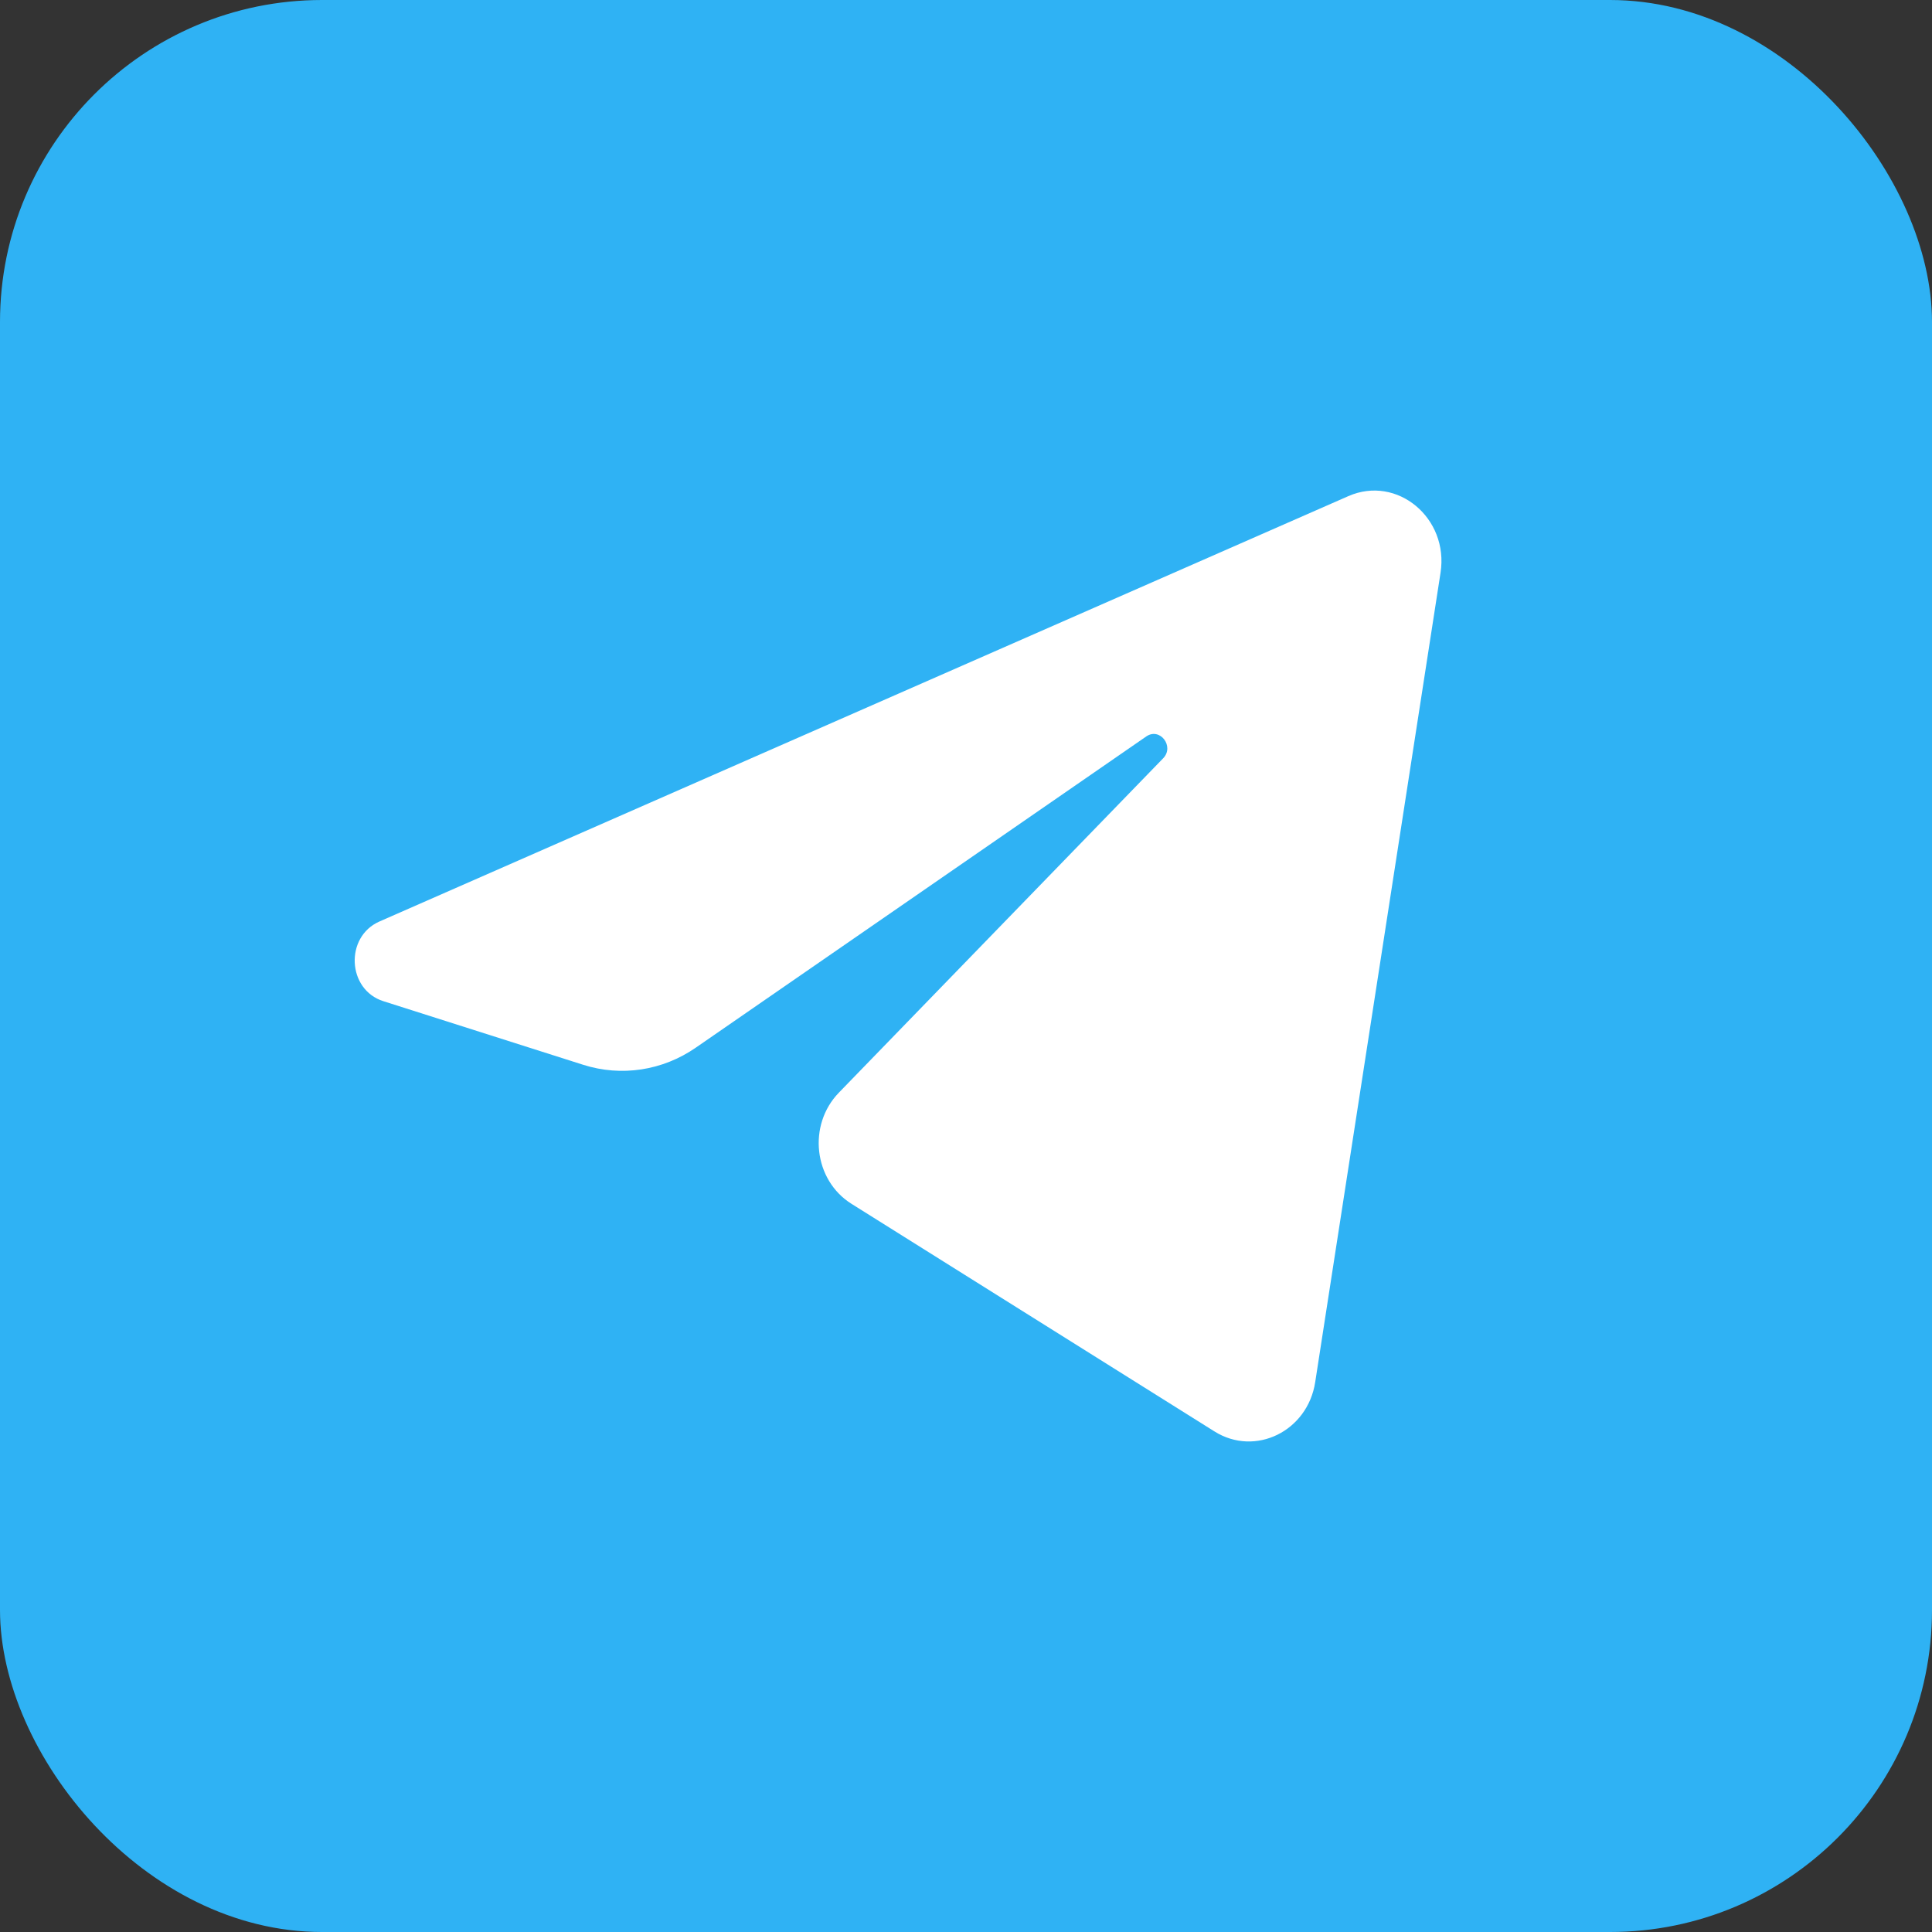 <svg width="24" height="24" viewBox="0 0 24 24" fill="none" xmlns="http://www.w3.org/2000/svg">
<rect x="0" y="0" width="24" height="24" fill="#333333" stroke="none"/>
<rect width="24" height="24" rx="12" fill="#2FB2F4"/>
<rect width="24" height="24" rx="4" fill="#2FB2F4"/>
<path d="M17.895 7.114C18 6.434 17.354 5.898 16.75 6.163L4.714 11.447C4.281 11.637 4.312 12.294 4.762 12.437L7.244 13.227C7.718 13.378 8.231 13.3 8.644 13.014L14.24 9.148C14.409 9.032 14.593 9.272 14.449 9.42L10.421 13.573C10.03 13.976 10.107 14.659 10.577 14.954L15.087 17.782C15.593 18.099 16.244 17.78 16.338 17.169L17.895 7.114Z" fill="white"/>
</svg>
